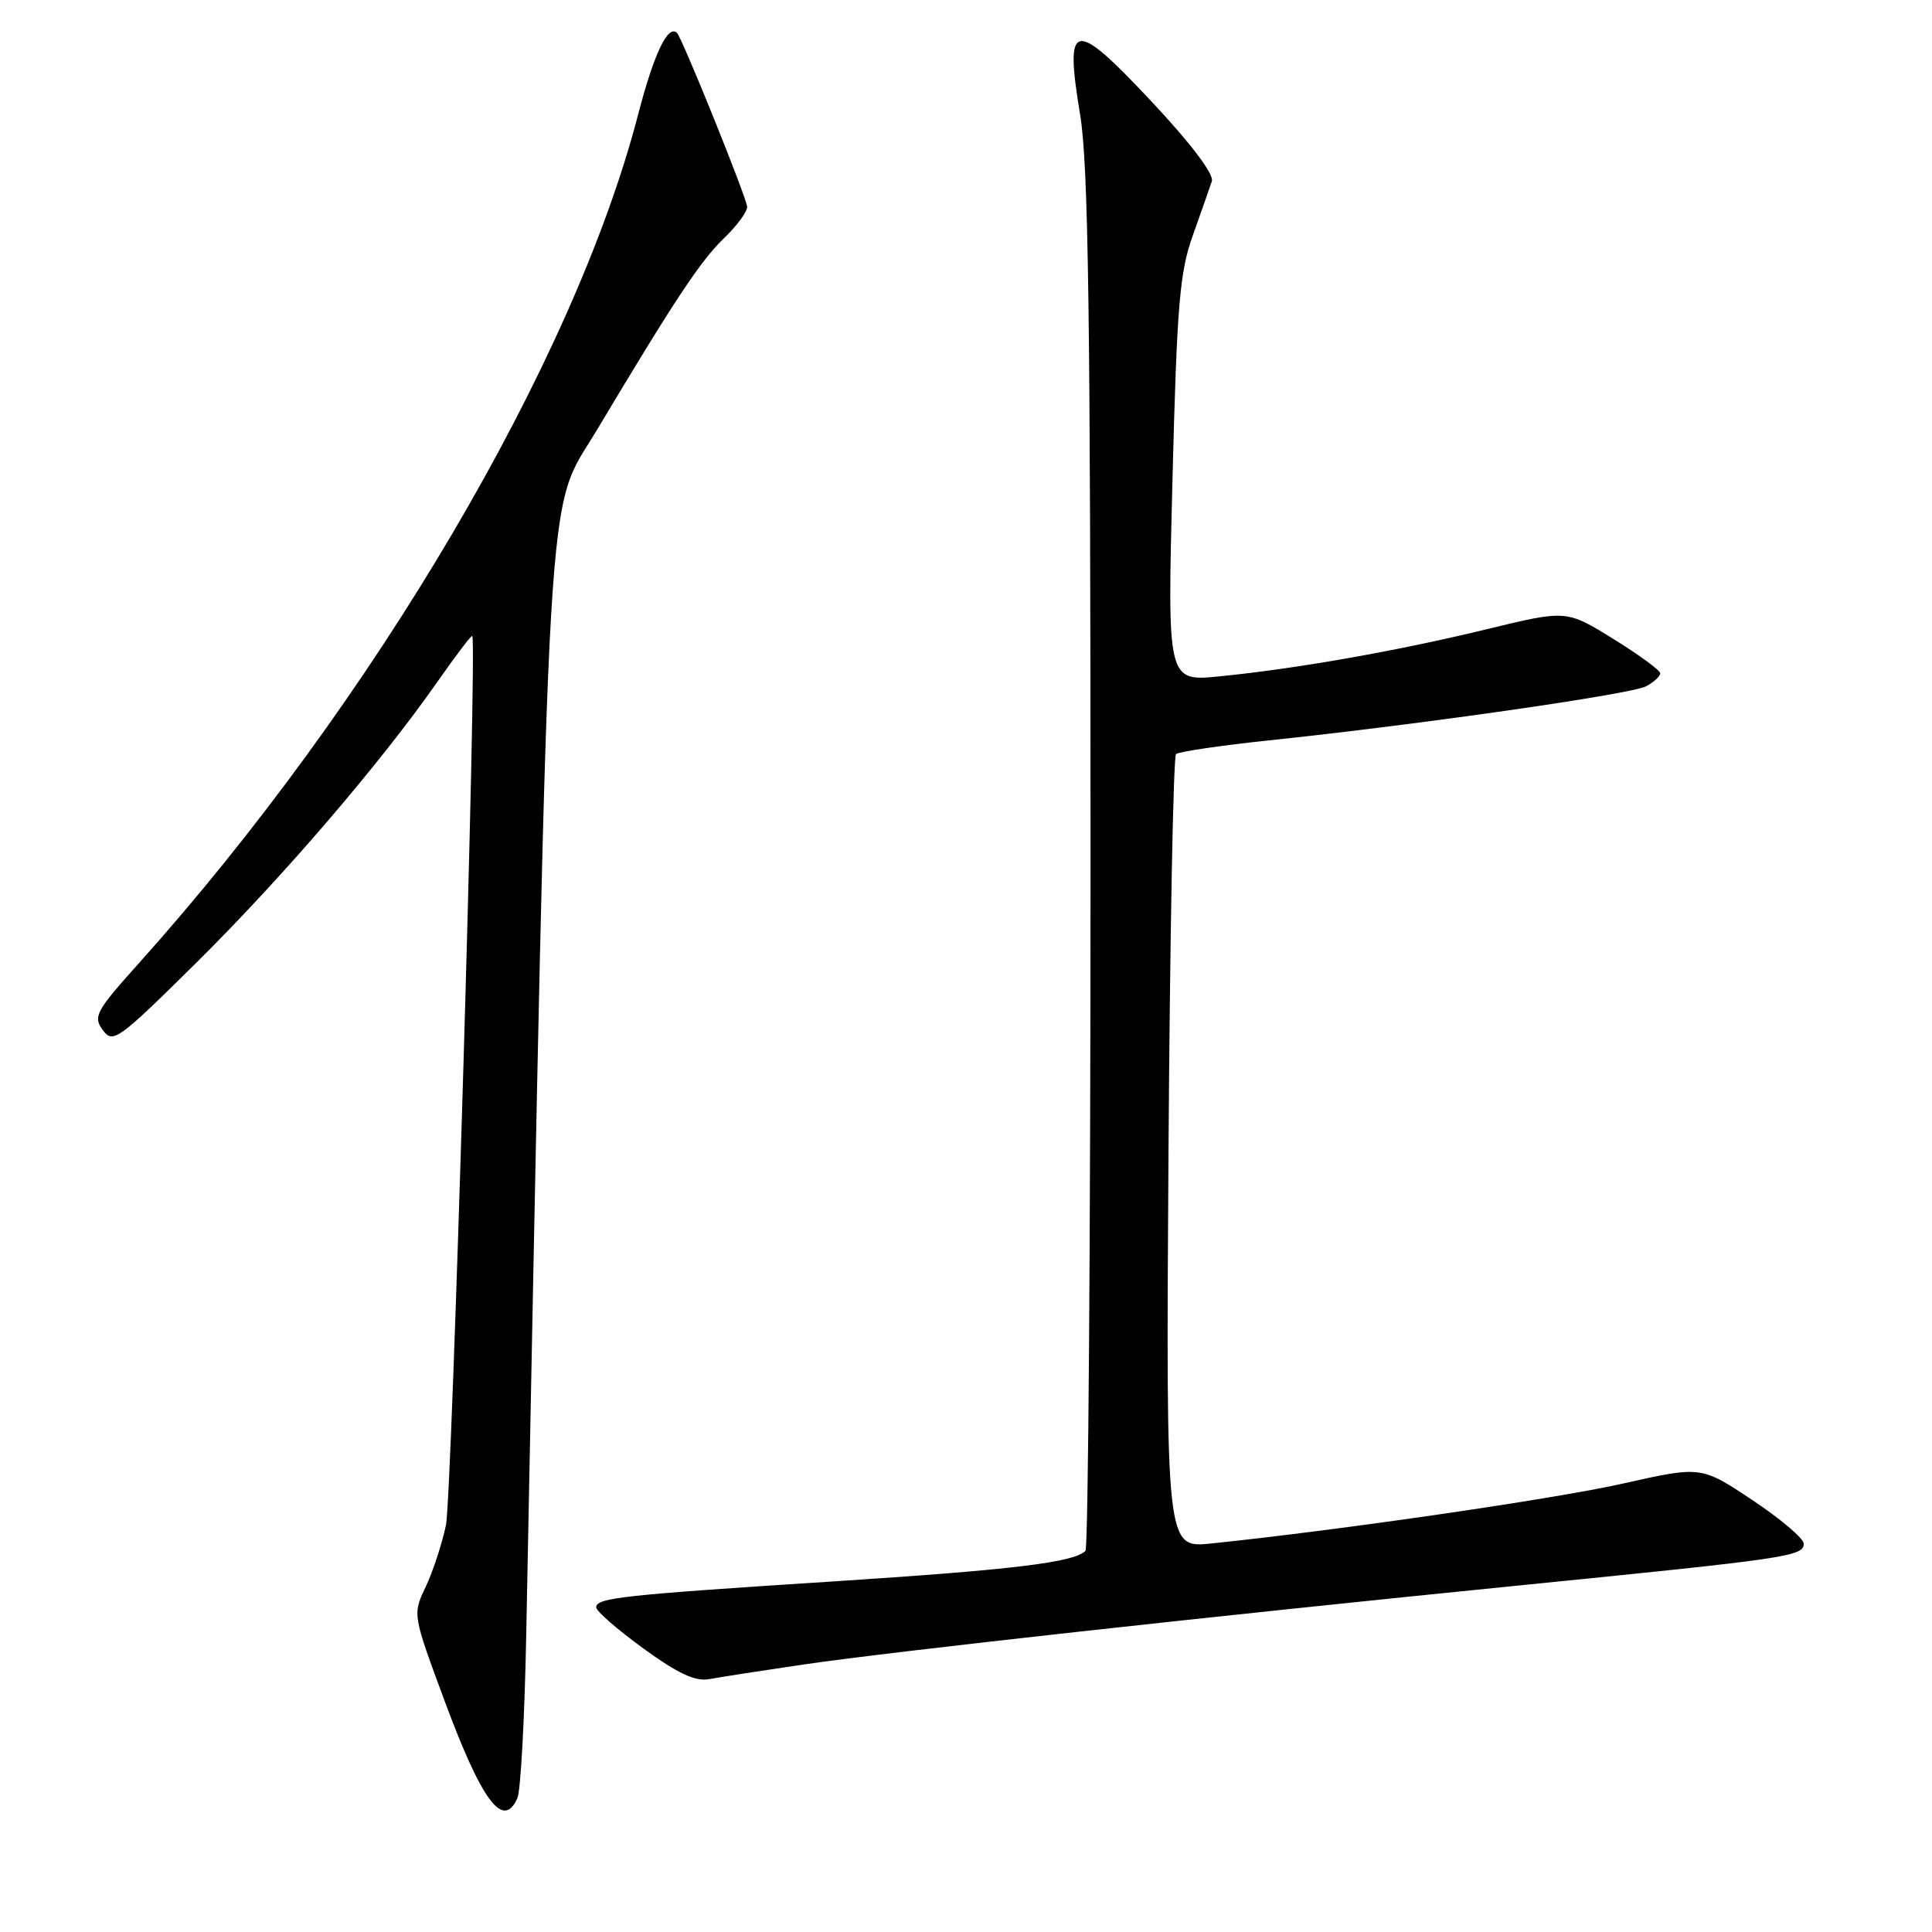 <?xml version="1.0" encoding="UTF-8" standalone="no"?>
<!DOCTYPE svg PUBLIC "-//W3C//DTD SVG 1.1//EN" "http://www.w3.org/Graphics/SVG/1.1/DTD/svg11.dtd" >
<svg xmlns="http://www.w3.org/2000/svg" xmlns:xlink="http://www.w3.org/1999/xlink" version="1.1" viewBox="0 0 256 256">
 <g >
 <path fill="currentColor"
d=" M 68.56 238.25 C 68.99 237.29 69.51 227.72 69.72 217.00 C 72.86 58.07 72.25 68.43 79.08 57.00 C 89.53 39.52 92.84 34.53 95.99 31.51 C 97.64 29.92 99.00 28.08 99.00 27.41 C 99.00 26.35 90.42 5.09 89.71 4.37 C 88.52 3.18 86.66 7.08 84.55 15.19 C 76.07 47.85 49.56 92.90 18.35 127.69 C 12.70 133.98 12.31 134.71 13.62 136.49 C 14.96 138.33 15.63 137.84 26.11 127.47 C 37.56 116.12 50.44 101.11 58.01 90.27 C 60.41 86.84 62.46 84.14 62.58 84.27 C 63.24 85.02 59.89 198.31 59.09 202.09 C 58.56 204.61 57.34 208.31 56.39 210.30 C 54.67 213.92 54.67 213.93 58.88 225.29 C 63.85 238.71 66.68 242.50 68.56 238.25 Z  M 106.50 220.55 C 118.59 218.79 160.54 214.16 202.00 210.01 C 237.09 206.50 239.00 206.21 239.00 204.54 C 239.00 203.85 235.94 201.26 232.20 198.77 C 225.41 194.25 225.41 194.25 215.09 196.57 C 206.00 198.62 177.71 202.73 160.50 204.52 C 154.50 205.14 154.50 205.14 154.83 152.82 C 155.02 124.04 155.47 100.24 155.83 99.92 C 156.20 99.60 161.68 98.79 168.00 98.12 C 188.12 96.01 216.16 91.98 218.11 90.94 C 219.15 90.38 220.00 89.61 219.99 89.21 C 219.98 88.82 217.18 86.77 213.76 84.65 C 207.55 80.81 207.55 80.81 197.02 83.37 C 185.18 86.25 171.86 88.60 161.59 89.62 C 154.67 90.31 154.67 90.31 155.36 63.55 C 155.95 40.33 156.31 36.05 158.07 31.15 C 159.18 28.04 160.31 24.82 160.58 24.00 C 160.87 23.08 157.78 18.99 152.63 13.50 C 142.22 2.39 141.03 2.60 143.12 15.18 C 144.22 21.83 144.50 41.67 144.50 114.17 C 144.50 164.03 144.20 205.13 143.83 205.50 C 142.30 207.03 134.19 208.01 110.50 209.54 C 82.29 211.36 79.00 211.72 79.00 212.99 C 79.00 213.48 81.81 215.93 85.25 218.43 C 89.86 221.78 92.16 222.84 94.00 222.49 C 95.38 222.23 101.00 221.36 106.50 220.55 Z "/>
</g>
</svg>